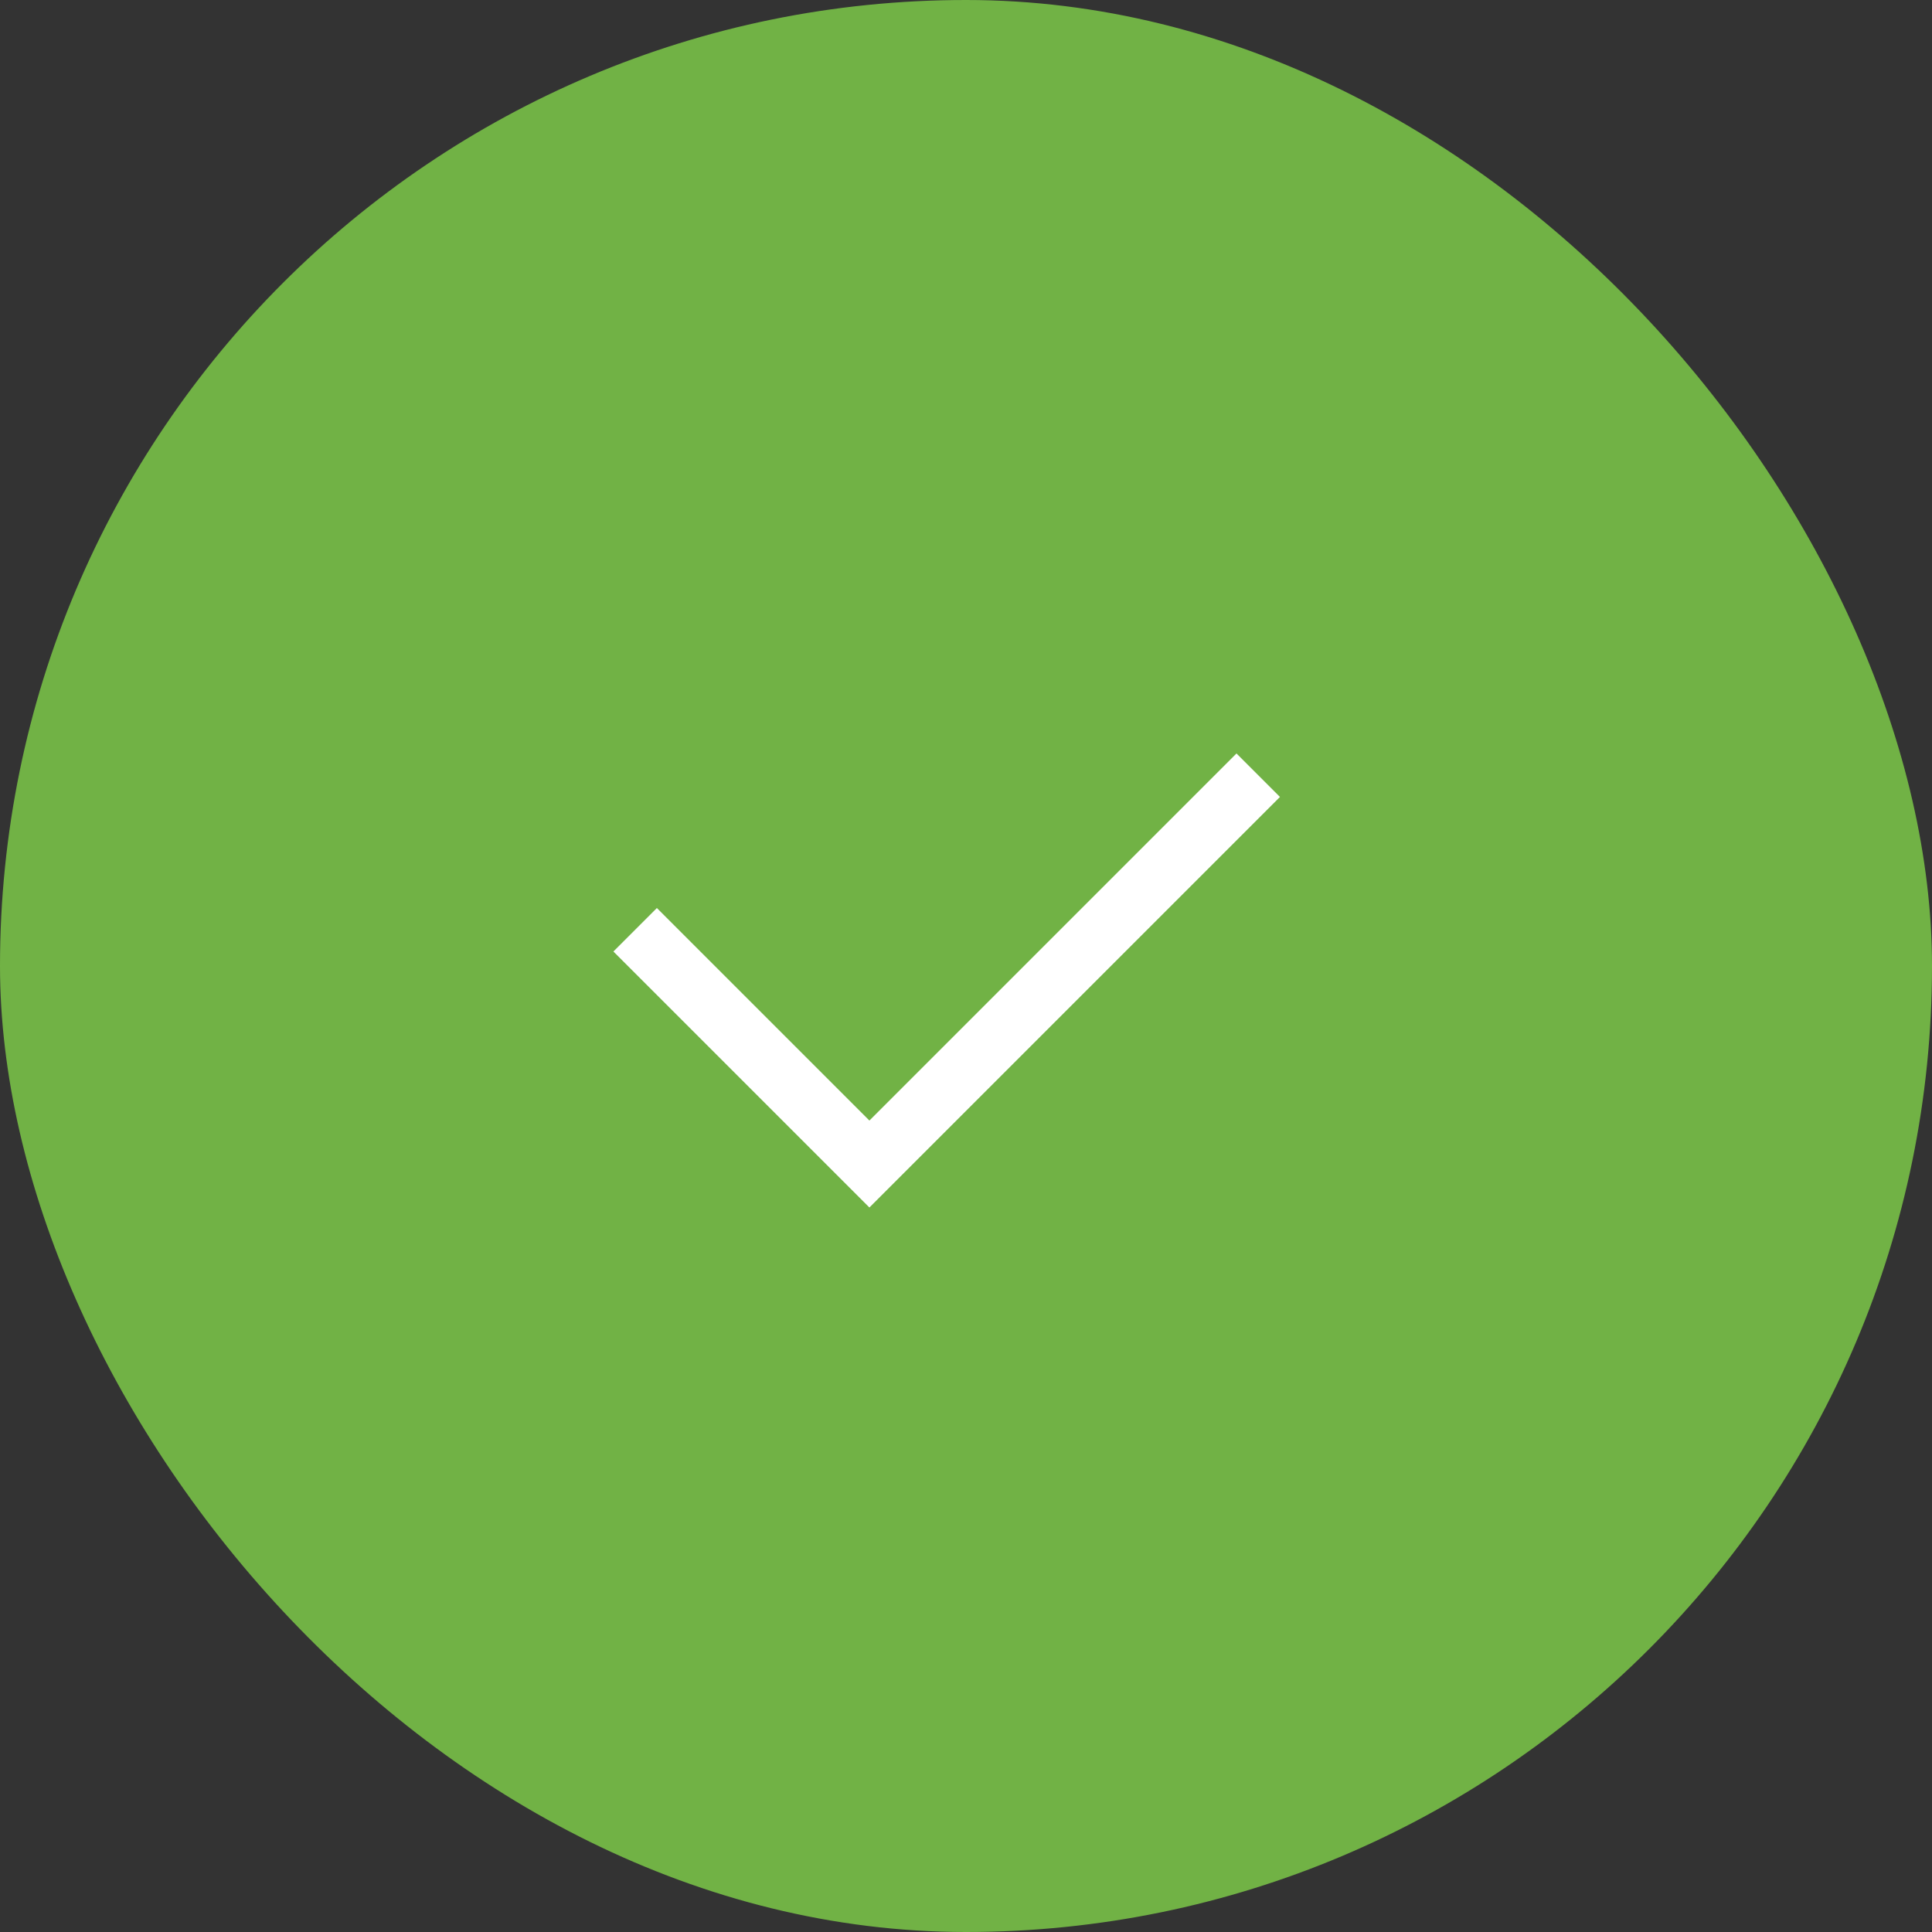 <svg width="40" height="40" viewBox="0 0 40 40" fill="none" xmlns="http://www.w3.org/2000/svg">
<rect x="0" y="0" width="40" height="40" fill="#333333" stroke="none"/>
<rect width="40" height="40" rx="20" fill="#71B245"/>
<path fill-rule="evenodd" clip-rule="evenodd" d="M25.6 15.6L18 23.2L13.6 18.8L12.7 19.7L17.1 24.1L18 25L26.5 16.5L25.6 15.6Z" fill="white"/>
</svg>
